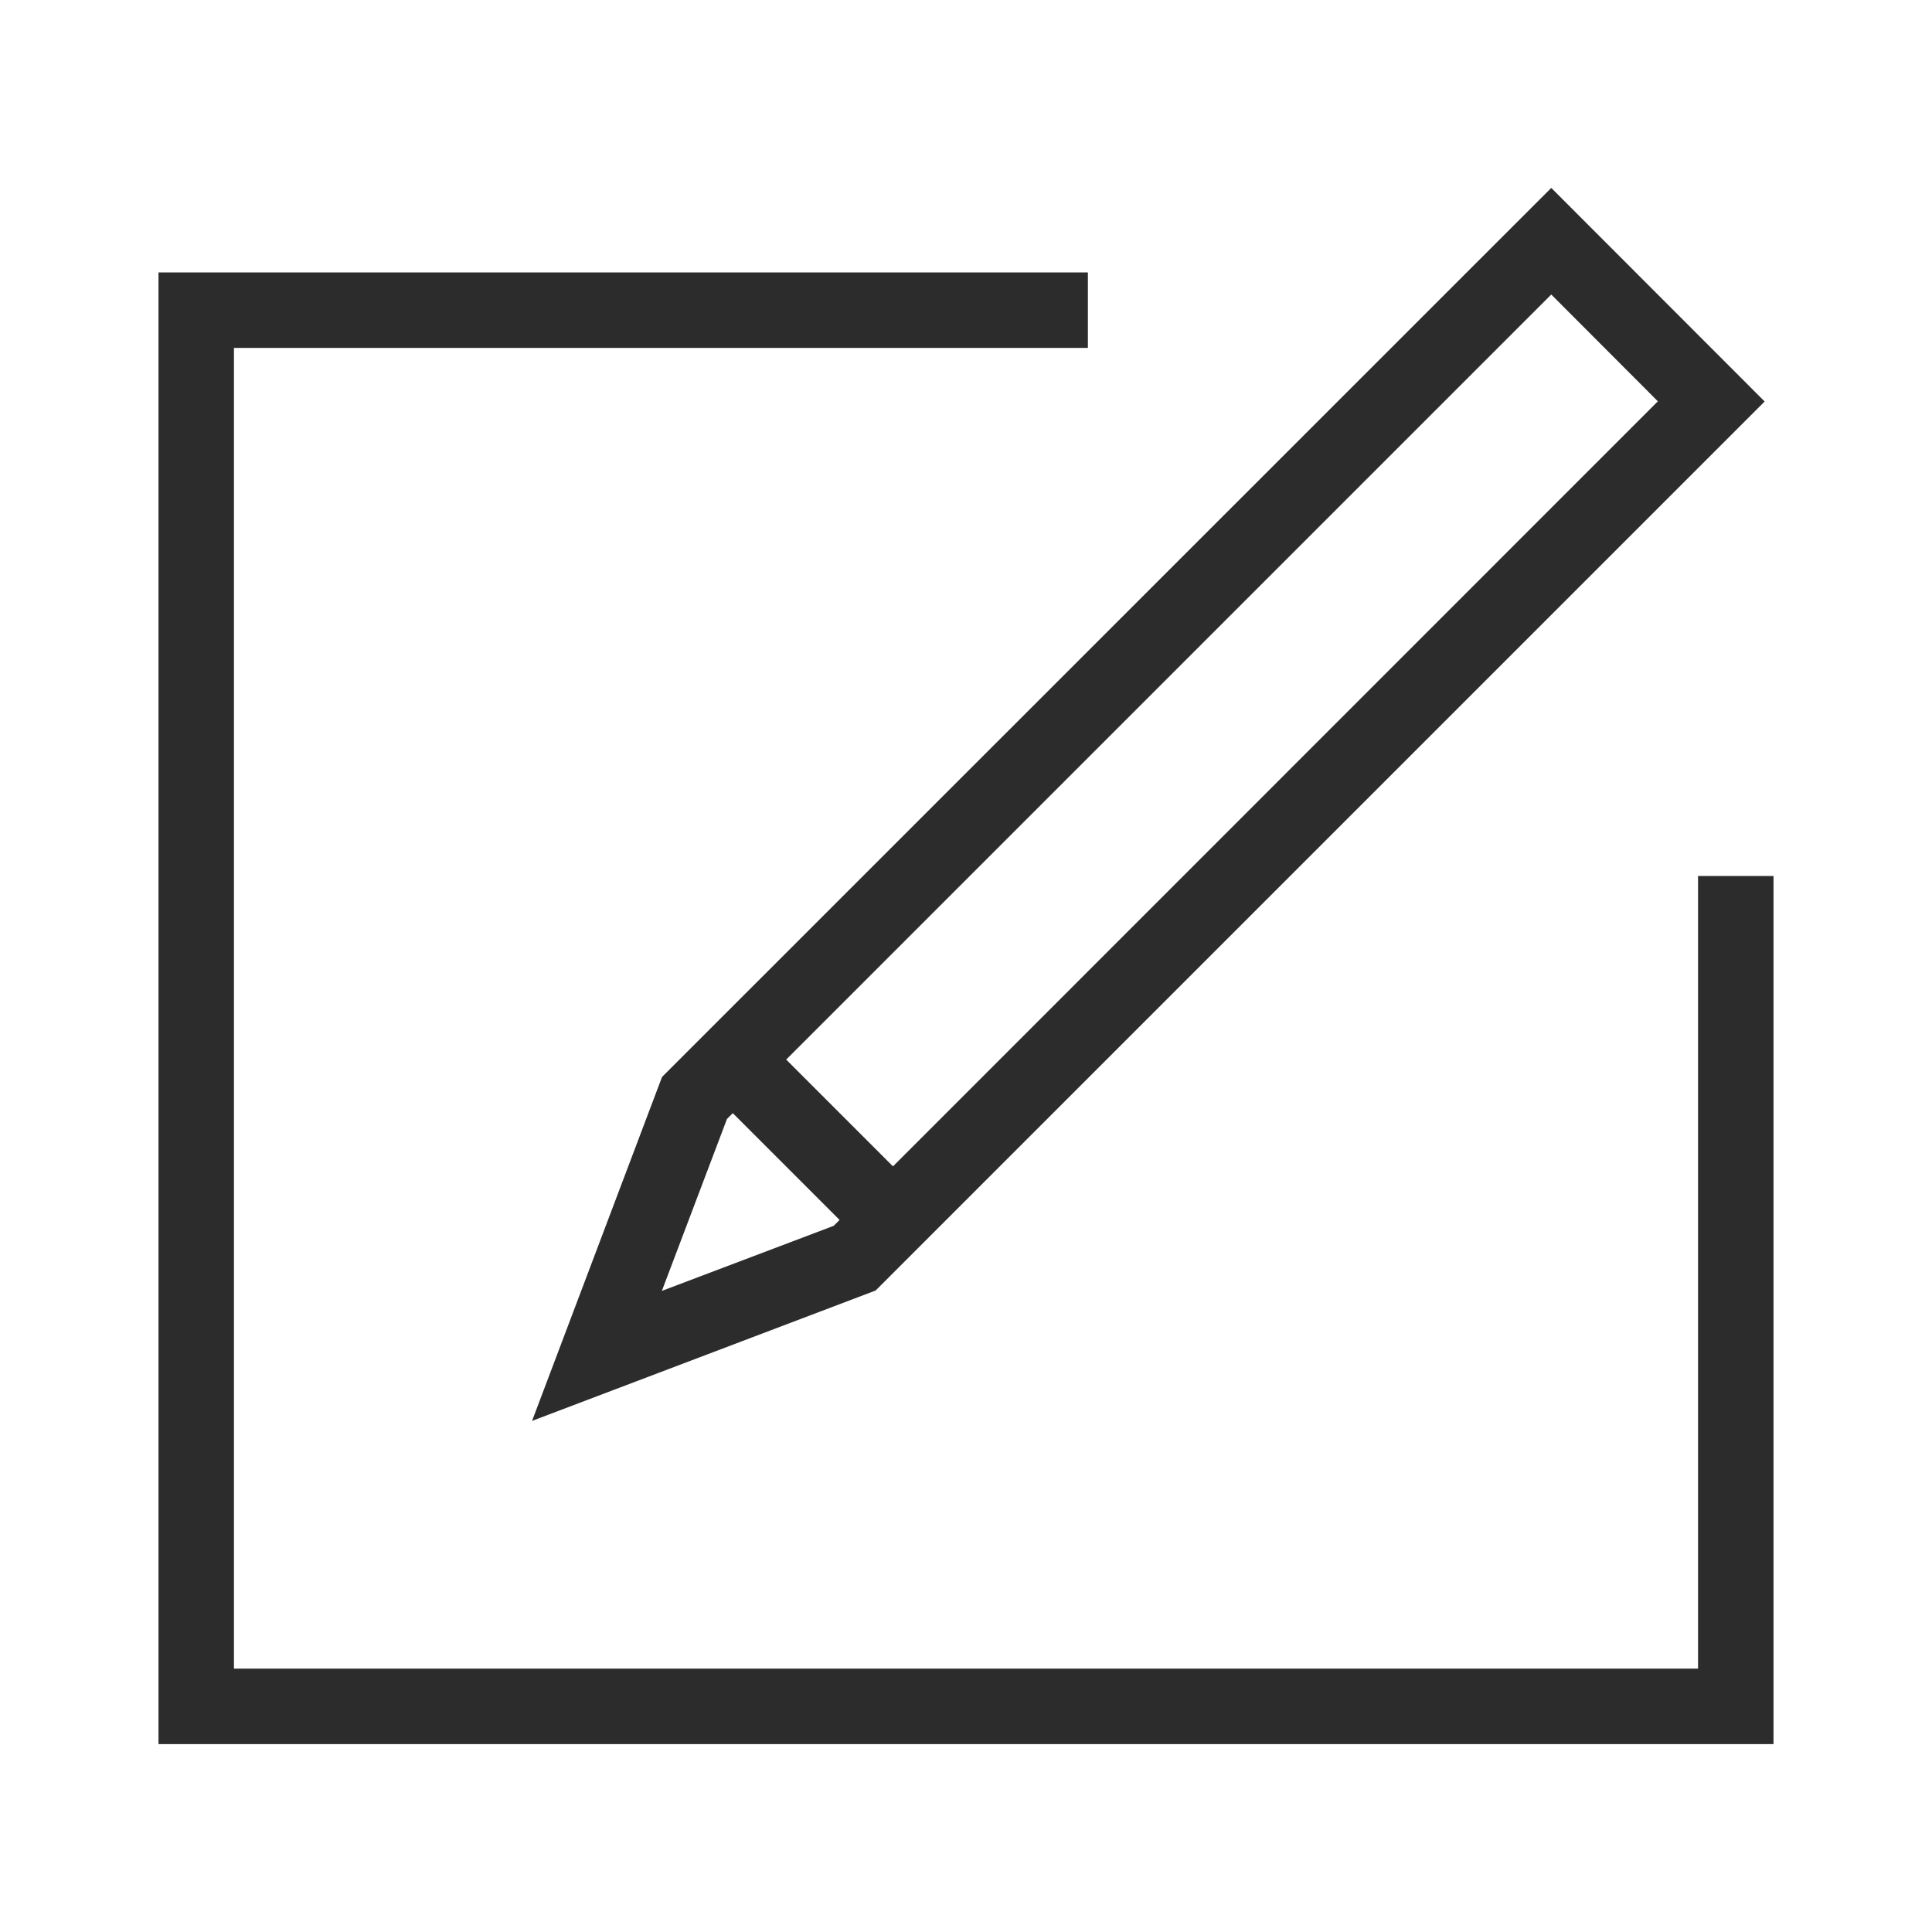 <?xml version="1.0" standalone="no"?><!DOCTYPE svg PUBLIC "-//W3C//DTD SVG 1.1//EN" "http://www.w3.org/Graphics/SVG/1.1/DTD/svg11.dtd"><svg t="1551236224880" class="icon" style="" viewBox="0 0 1024 1024" version="1.1" xmlns="http://www.w3.org/2000/svg" p-id="4280" xmlns:xlink="http://www.w3.org/1999/xlink" width="18" height="18"><defs><style type="text/css"></style></defs><path d="M900 464.3v420.1H124v-700h452.6v-40H84v780h856V464.3h-40zM822.2 99.6L350.9 570.8 282 753.1 464.1 684l471.2-471.2L822.2 99.6z m56.5 113.1L473.3 618.2l-56.6-56.6 405.5-405.5 56.5 56.6zM350.8 684.2l34.5-91.1 3.1-3.1 56.6 56.6-3.1 3.1-91.1 34.5z" fill="#2c2c2c" p-id="4281"></path></svg>